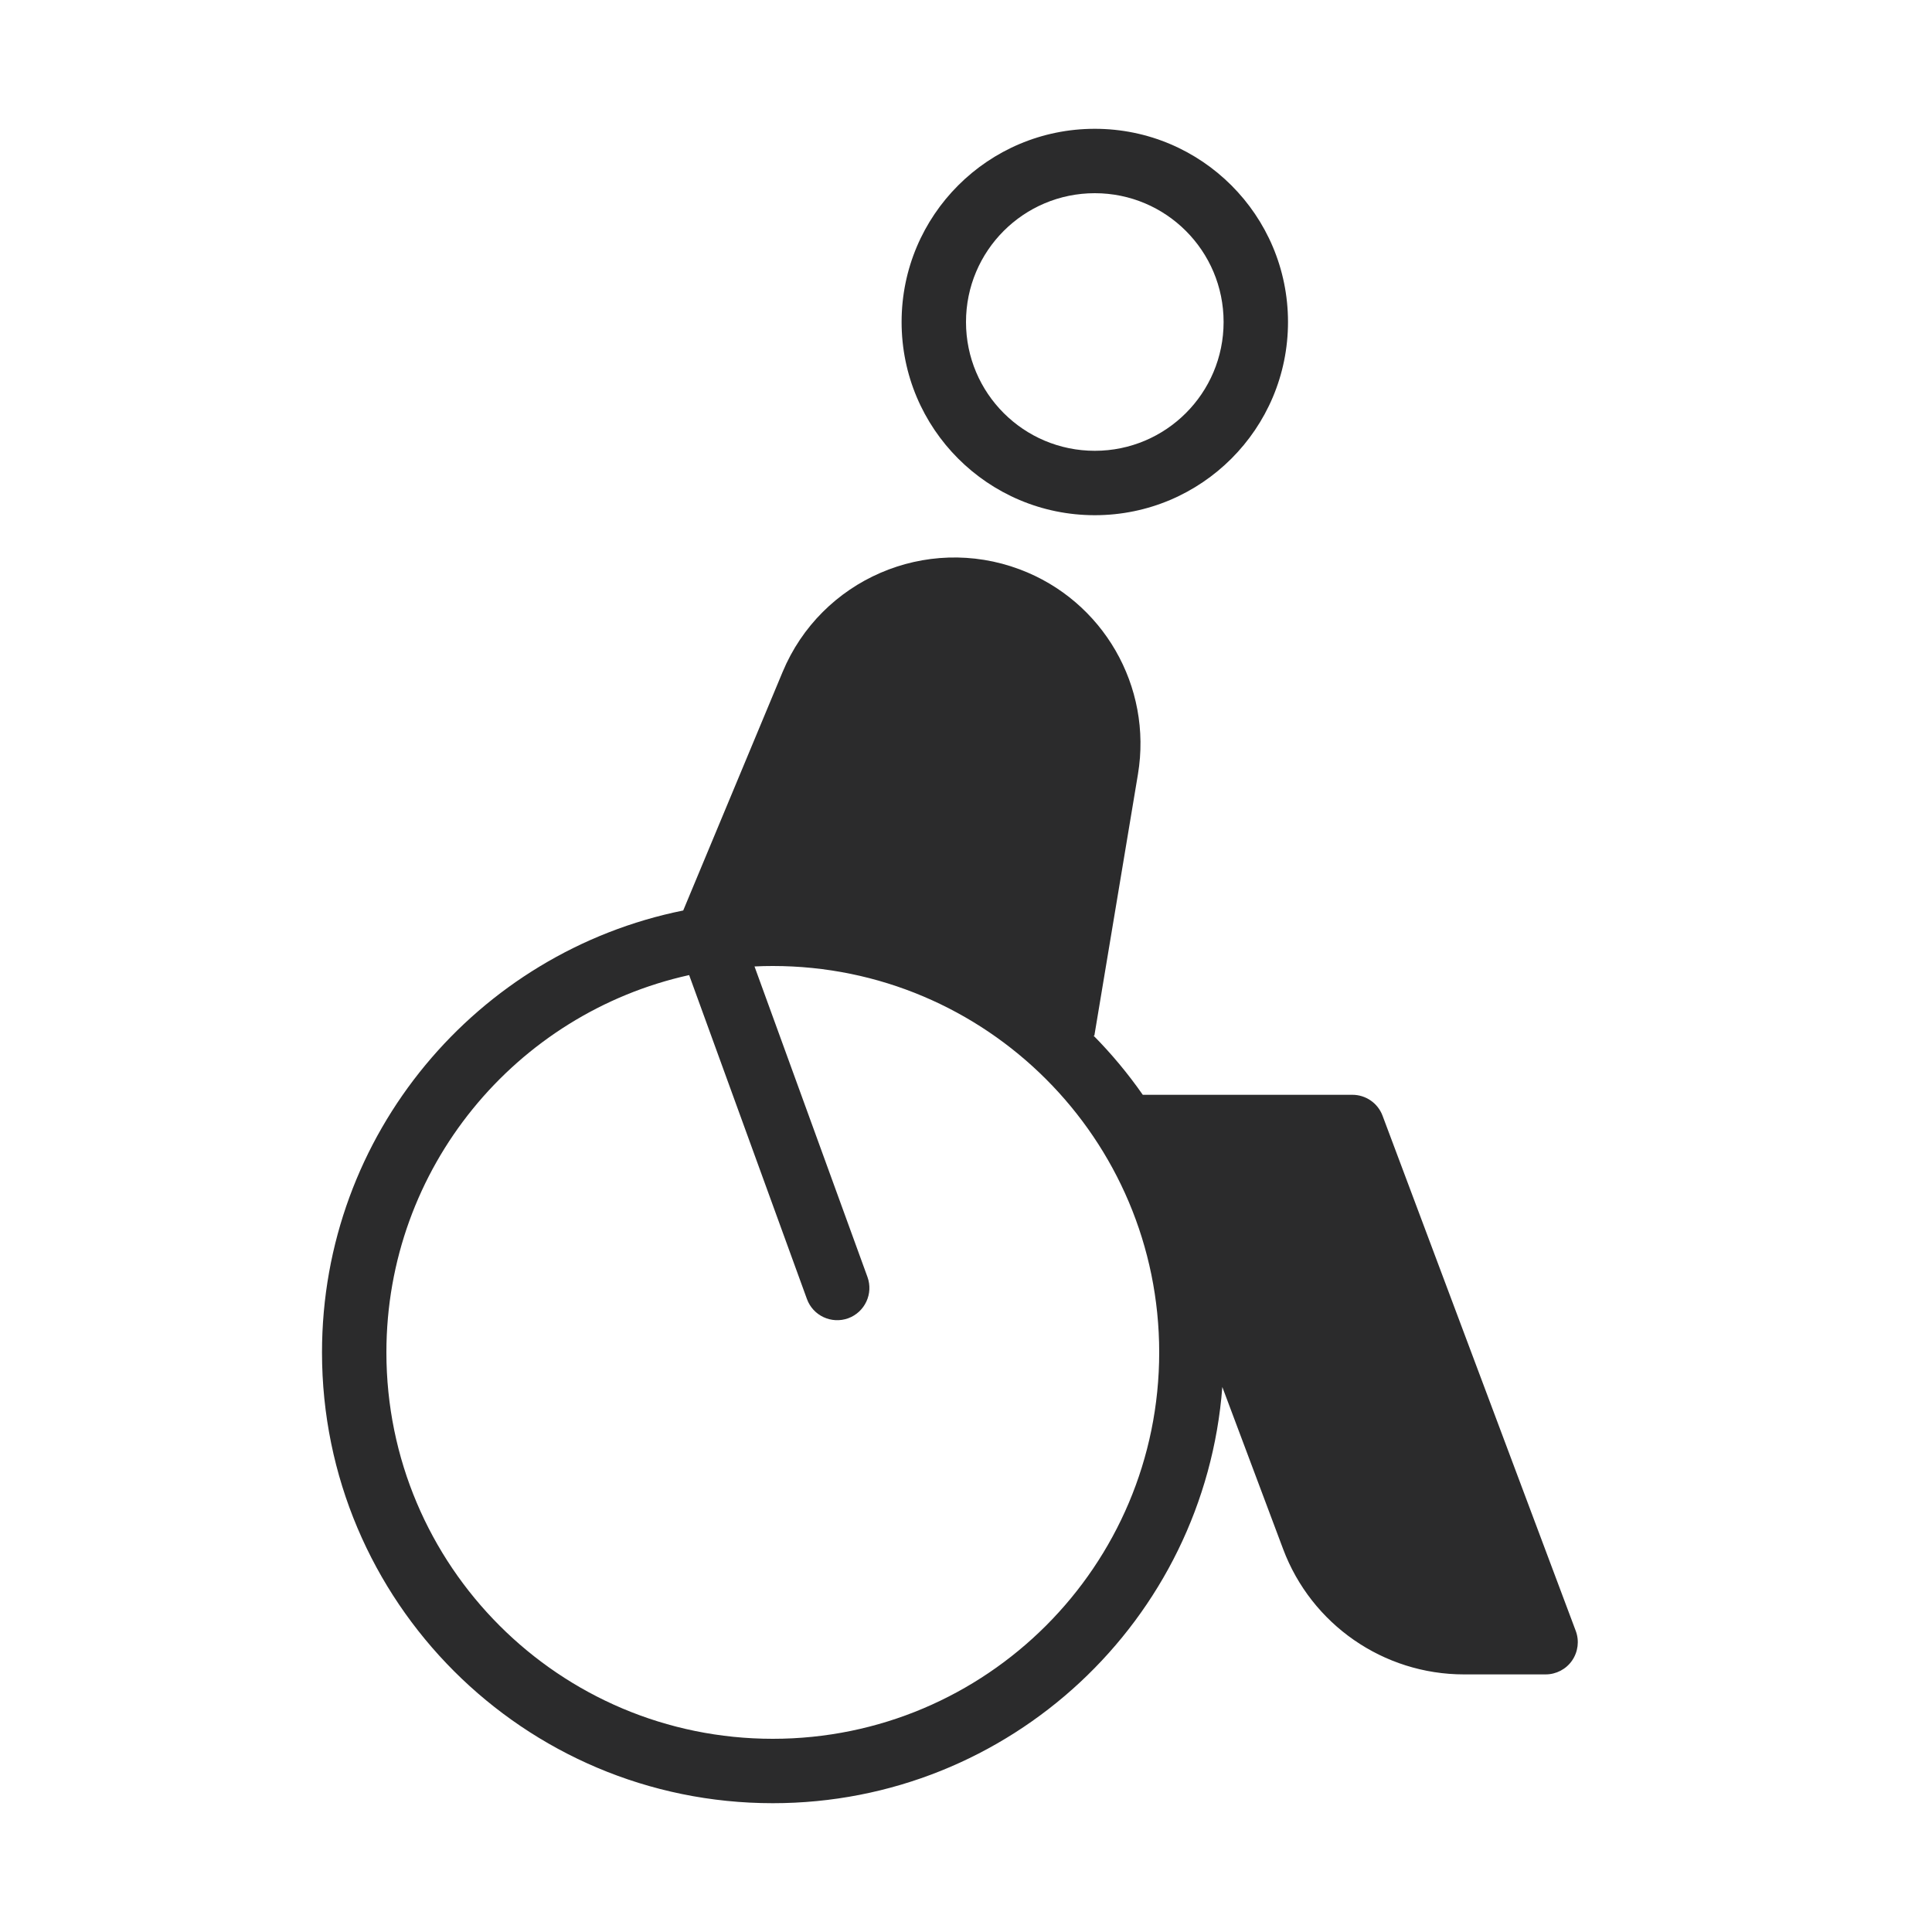 <svg width="30" height="30" viewBox="0 0 30 30" fill="none" xmlns="http://www.w3.org/2000/svg">
<path fill-rule="evenodd" clip-rule="evenodd" d="M19 5C19 6.105 18.105 7 17 7C15.895 7 15 6.105 15 5C15 3.895 15.895 3 17 3C18.105 3 19 3.895 19 5ZM20 5C20 6.657 18.657 8 17 8C15.343 8 14 6.657 14 5C14 3.343 15.343 2 17 2C18.657 2 20 3.343 20 5ZM16.993 16.082L16.979 16.08C17.26 16.364 17.516 16.672 17.745 17H21C21.208 17 21.395 17.129 21.468 17.324L24.468 25.324C24.526 25.478 24.504 25.65 24.411 25.785C24.318 25.92 24.164 26 24 26H22.733C21.482 26 20.363 25.224 19.924 24.053L18.98 21.537C18.706 25.152 15.685 28 12 28C8.134 28 5 24.866 5 21C5 17.61 7.409 14.783 10.609 14.138L12.152 10.435C12.75 9 14.378 8.295 15.834 8.841C17.128 9.326 17.897 10.659 17.67 12.022L16.993 16.082ZM6 21C6 18.132 8.012 15.735 10.701 15.141L12.53 20.171C12.624 20.43 12.911 20.564 13.171 20.47C13.43 20.375 13.564 20.088 13.47 19.829L11.716 15.007C11.81 15.002 11.905 15 12 15C15.314 15 18 17.686 18 21C18 24.314 15.314 27 12 27C8.686 27 6 24.314 6 21Z" fill="#2B2B2C"/>
</svg>
